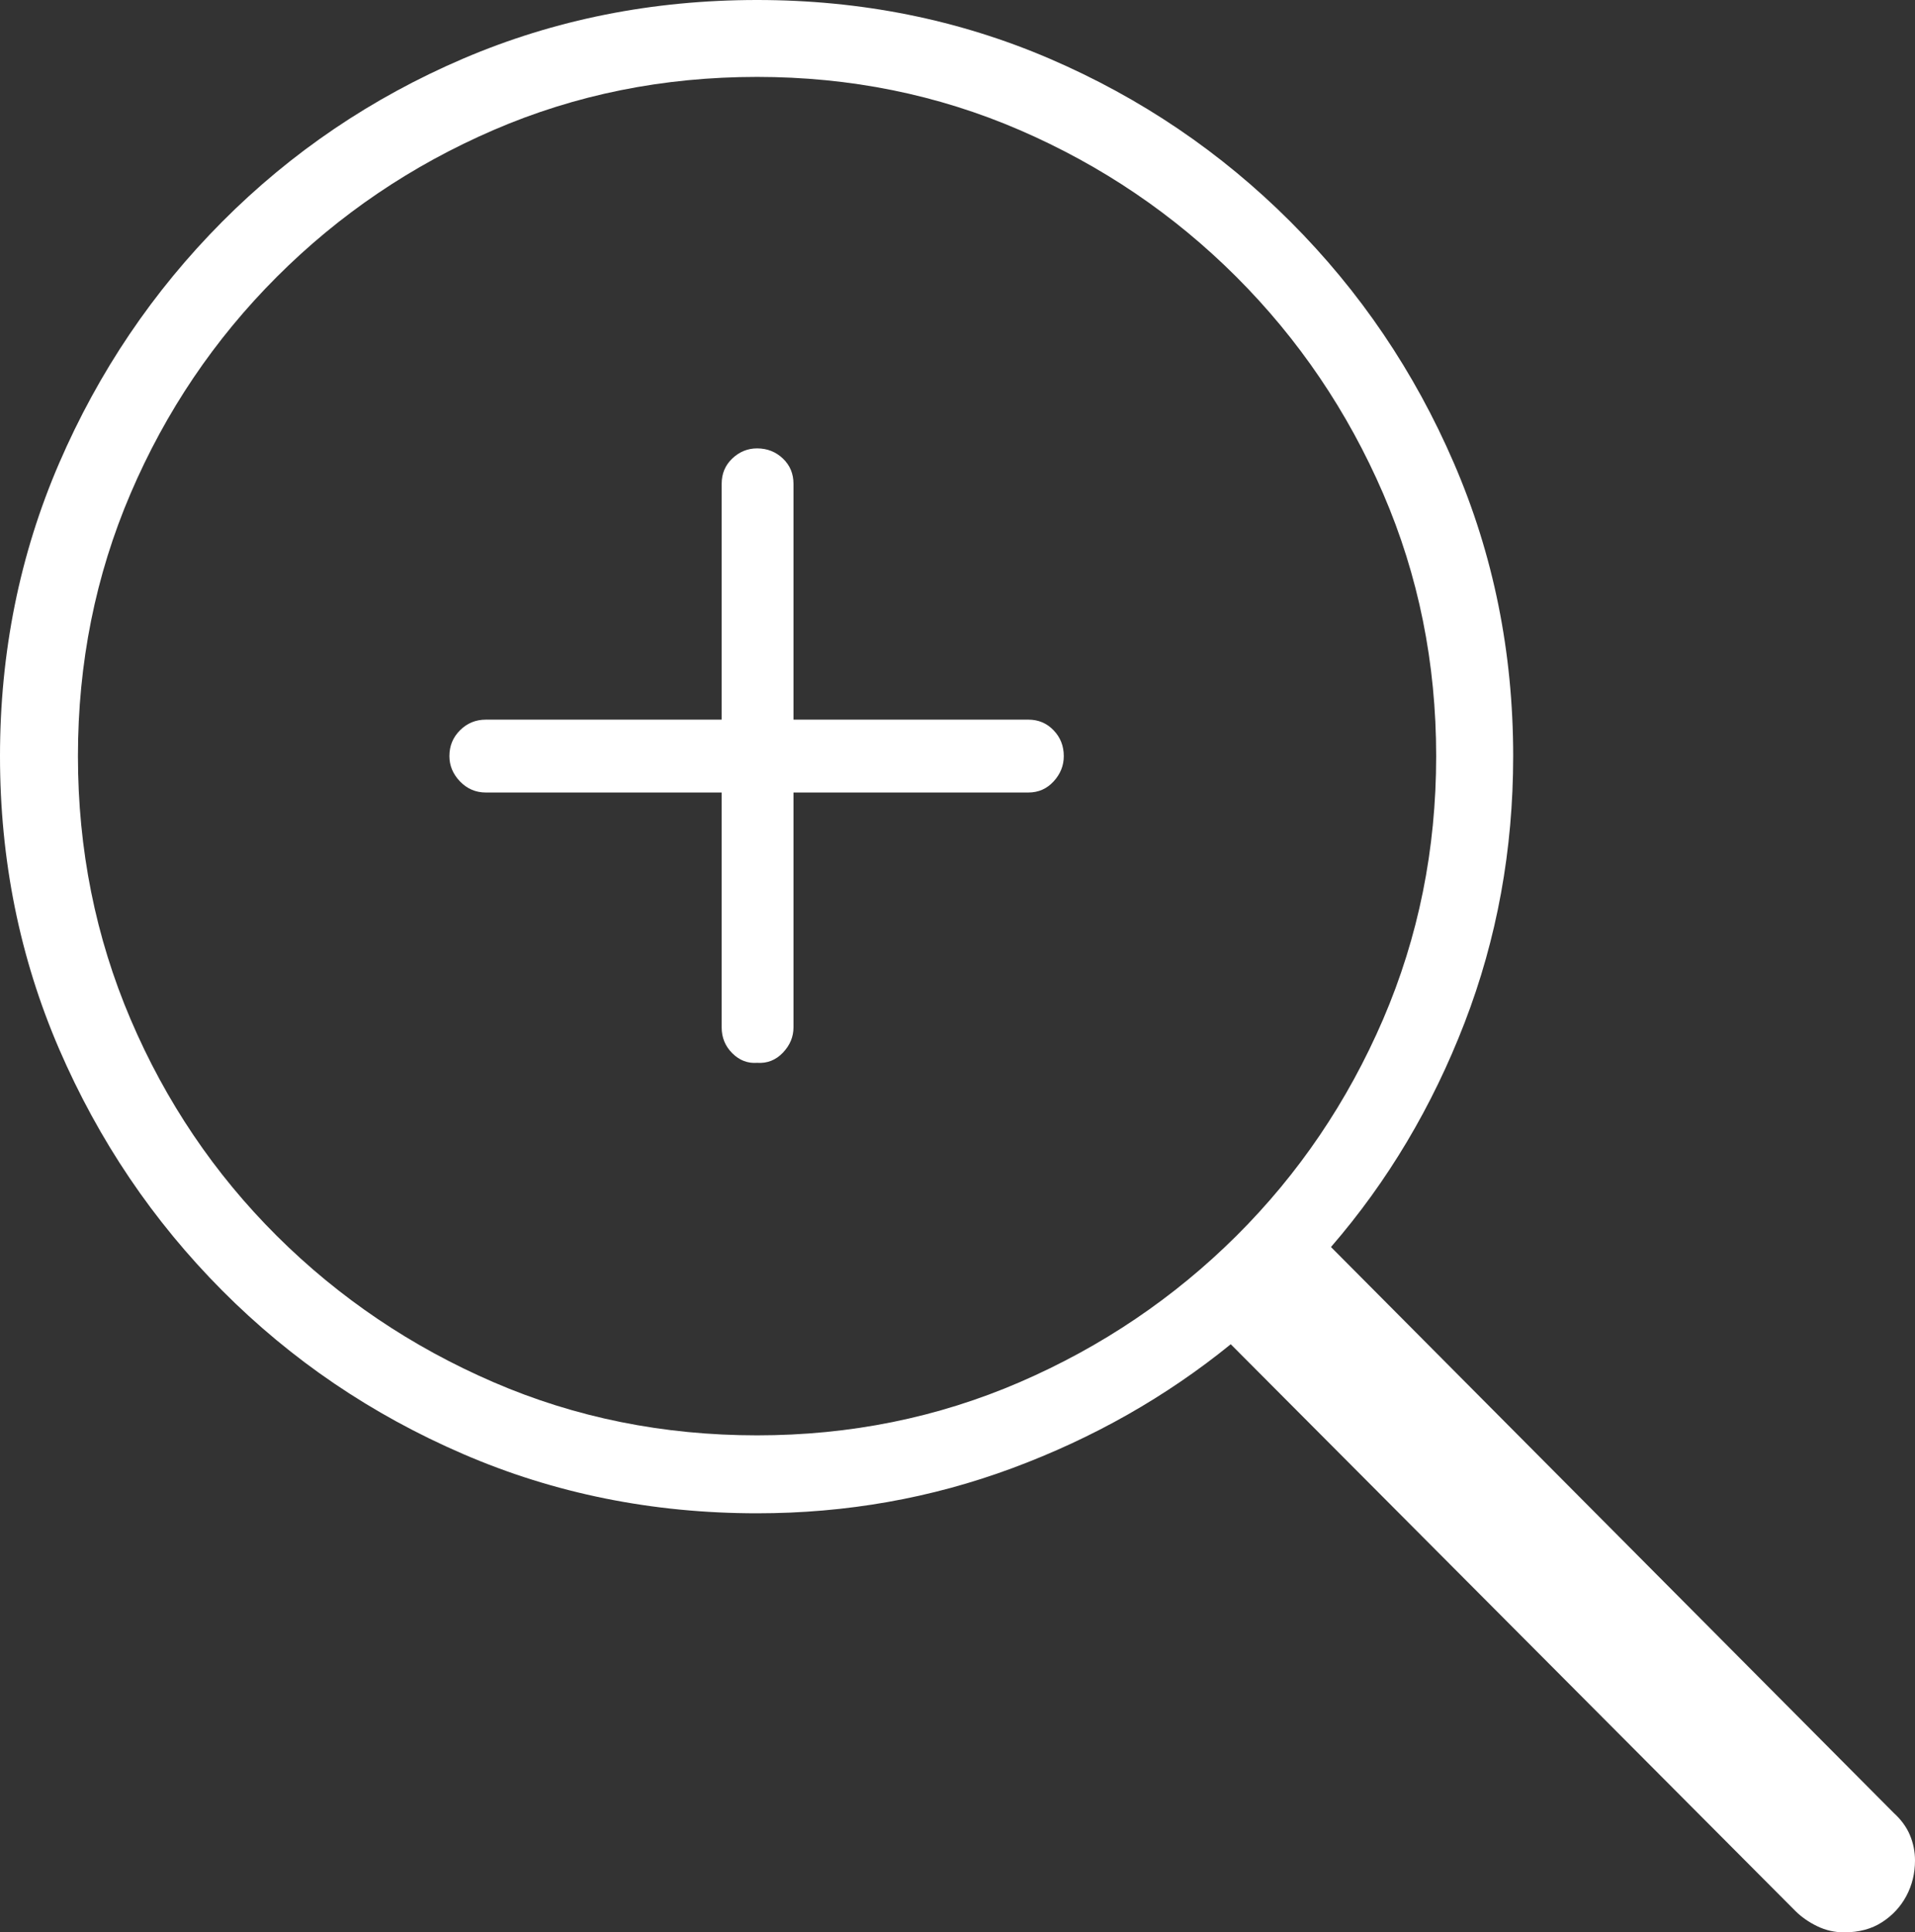 <?xml version="1.0" encoding="UTF-8"?>
<!--Generator: Apple Native CoreSVG 175-->
<!DOCTYPE svg
PUBLIC "-//W3C//DTD SVG 1.1//EN"
       "http://www.w3.org/Graphics/SVG/1.1/DTD/svg11.dtd">
<svg version="1.1" xmlns="http://www.w3.org/2000/svg" xmlns:xlink="http://www.w3.org/1999/xlink" width="18.477" height="18.643">
 <rect width="100%" height="100%" fill="#333333" stroke="none"/>
 <g>
  <rect height="18.643" opacity="0" width="18.477" x="0" y="0"/>
  <path d="M0 7.295Q0 8.799 0.571 10.122Q1.143 11.445 2.144 12.451Q3.145 13.457 4.468 14.028Q5.791 14.6 7.305 14.6Q8.594 14.6 9.766 14.165Q10.938 13.73 11.875 12.969L17.324 18.438Q17.412 18.525 17.534 18.584Q17.656 18.643 17.793 18.643Q18.008 18.643 18.159 18.545Q18.311 18.447 18.394 18.291Q18.477 18.135 18.477 17.949Q18.477 17.822 18.428 17.705Q18.379 17.588 18.271 17.49L12.842 12.031Q13.662 11.084 14.131 9.868Q14.6 8.652 14.6 7.295Q14.6 5.791 14.028 4.468Q13.457 3.145 12.451 2.139Q11.445 1.133 10.127 0.566Q8.809 0 7.305 0Q5.791 0 4.468 0.566Q3.145 1.133 2.144 2.139Q1.143 3.145 0.571 4.468Q0 5.791 0 7.295ZM0.752 7.295Q0.752 5.947 1.26 4.761Q1.768 3.574 2.671 2.671Q3.574 1.768 4.761 1.255Q5.947 0.742 7.305 0.742Q8.652 0.742 9.839 1.255Q11.025 1.768 11.929 2.671Q12.832 3.574 13.345 4.761Q13.857 5.947 13.857 7.295Q13.857 8.643 13.345 9.834Q12.832 11.025 11.929 11.924Q11.025 12.822 9.839 13.335Q8.652 13.848 7.305 13.848Q5.947 13.848 4.761 13.335Q3.574 12.822 2.671 11.924Q1.768 11.025 1.26 9.834Q0.752 8.643 0.752 7.295ZM4.336 7.295Q4.336 7.432 4.438 7.539Q4.541 7.646 4.688 7.646L6.963 7.646L6.963 9.912Q6.963 10.059 7.065 10.161Q7.168 10.264 7.305 10.254Q7.451 10.264 7.554 10.156Q7.656 10.049 7.656 9.912L7.656 7.646L9.922 7.646Q10.068 7.646 10.166 7.539Q10.264 7.432 10.264 7.295Q10.264 7.148 10.166 7.046Q10.068 6.943 9.922 6.943L7.656 6.943L7.656 4.668Q7.656 4.521 7.554 4.424Q7.451 4.326 7.305 4.326Q7.168 4.326 7.065 4.424Q6.963 4.521 6.963 4.668L6.963 6.943L4.688 6.943Q4.541 6.943 4.438 7.046Q4.336 7.148 4.336 7.295Z" fill="#ffffff"/>
 </g>
</svg>
